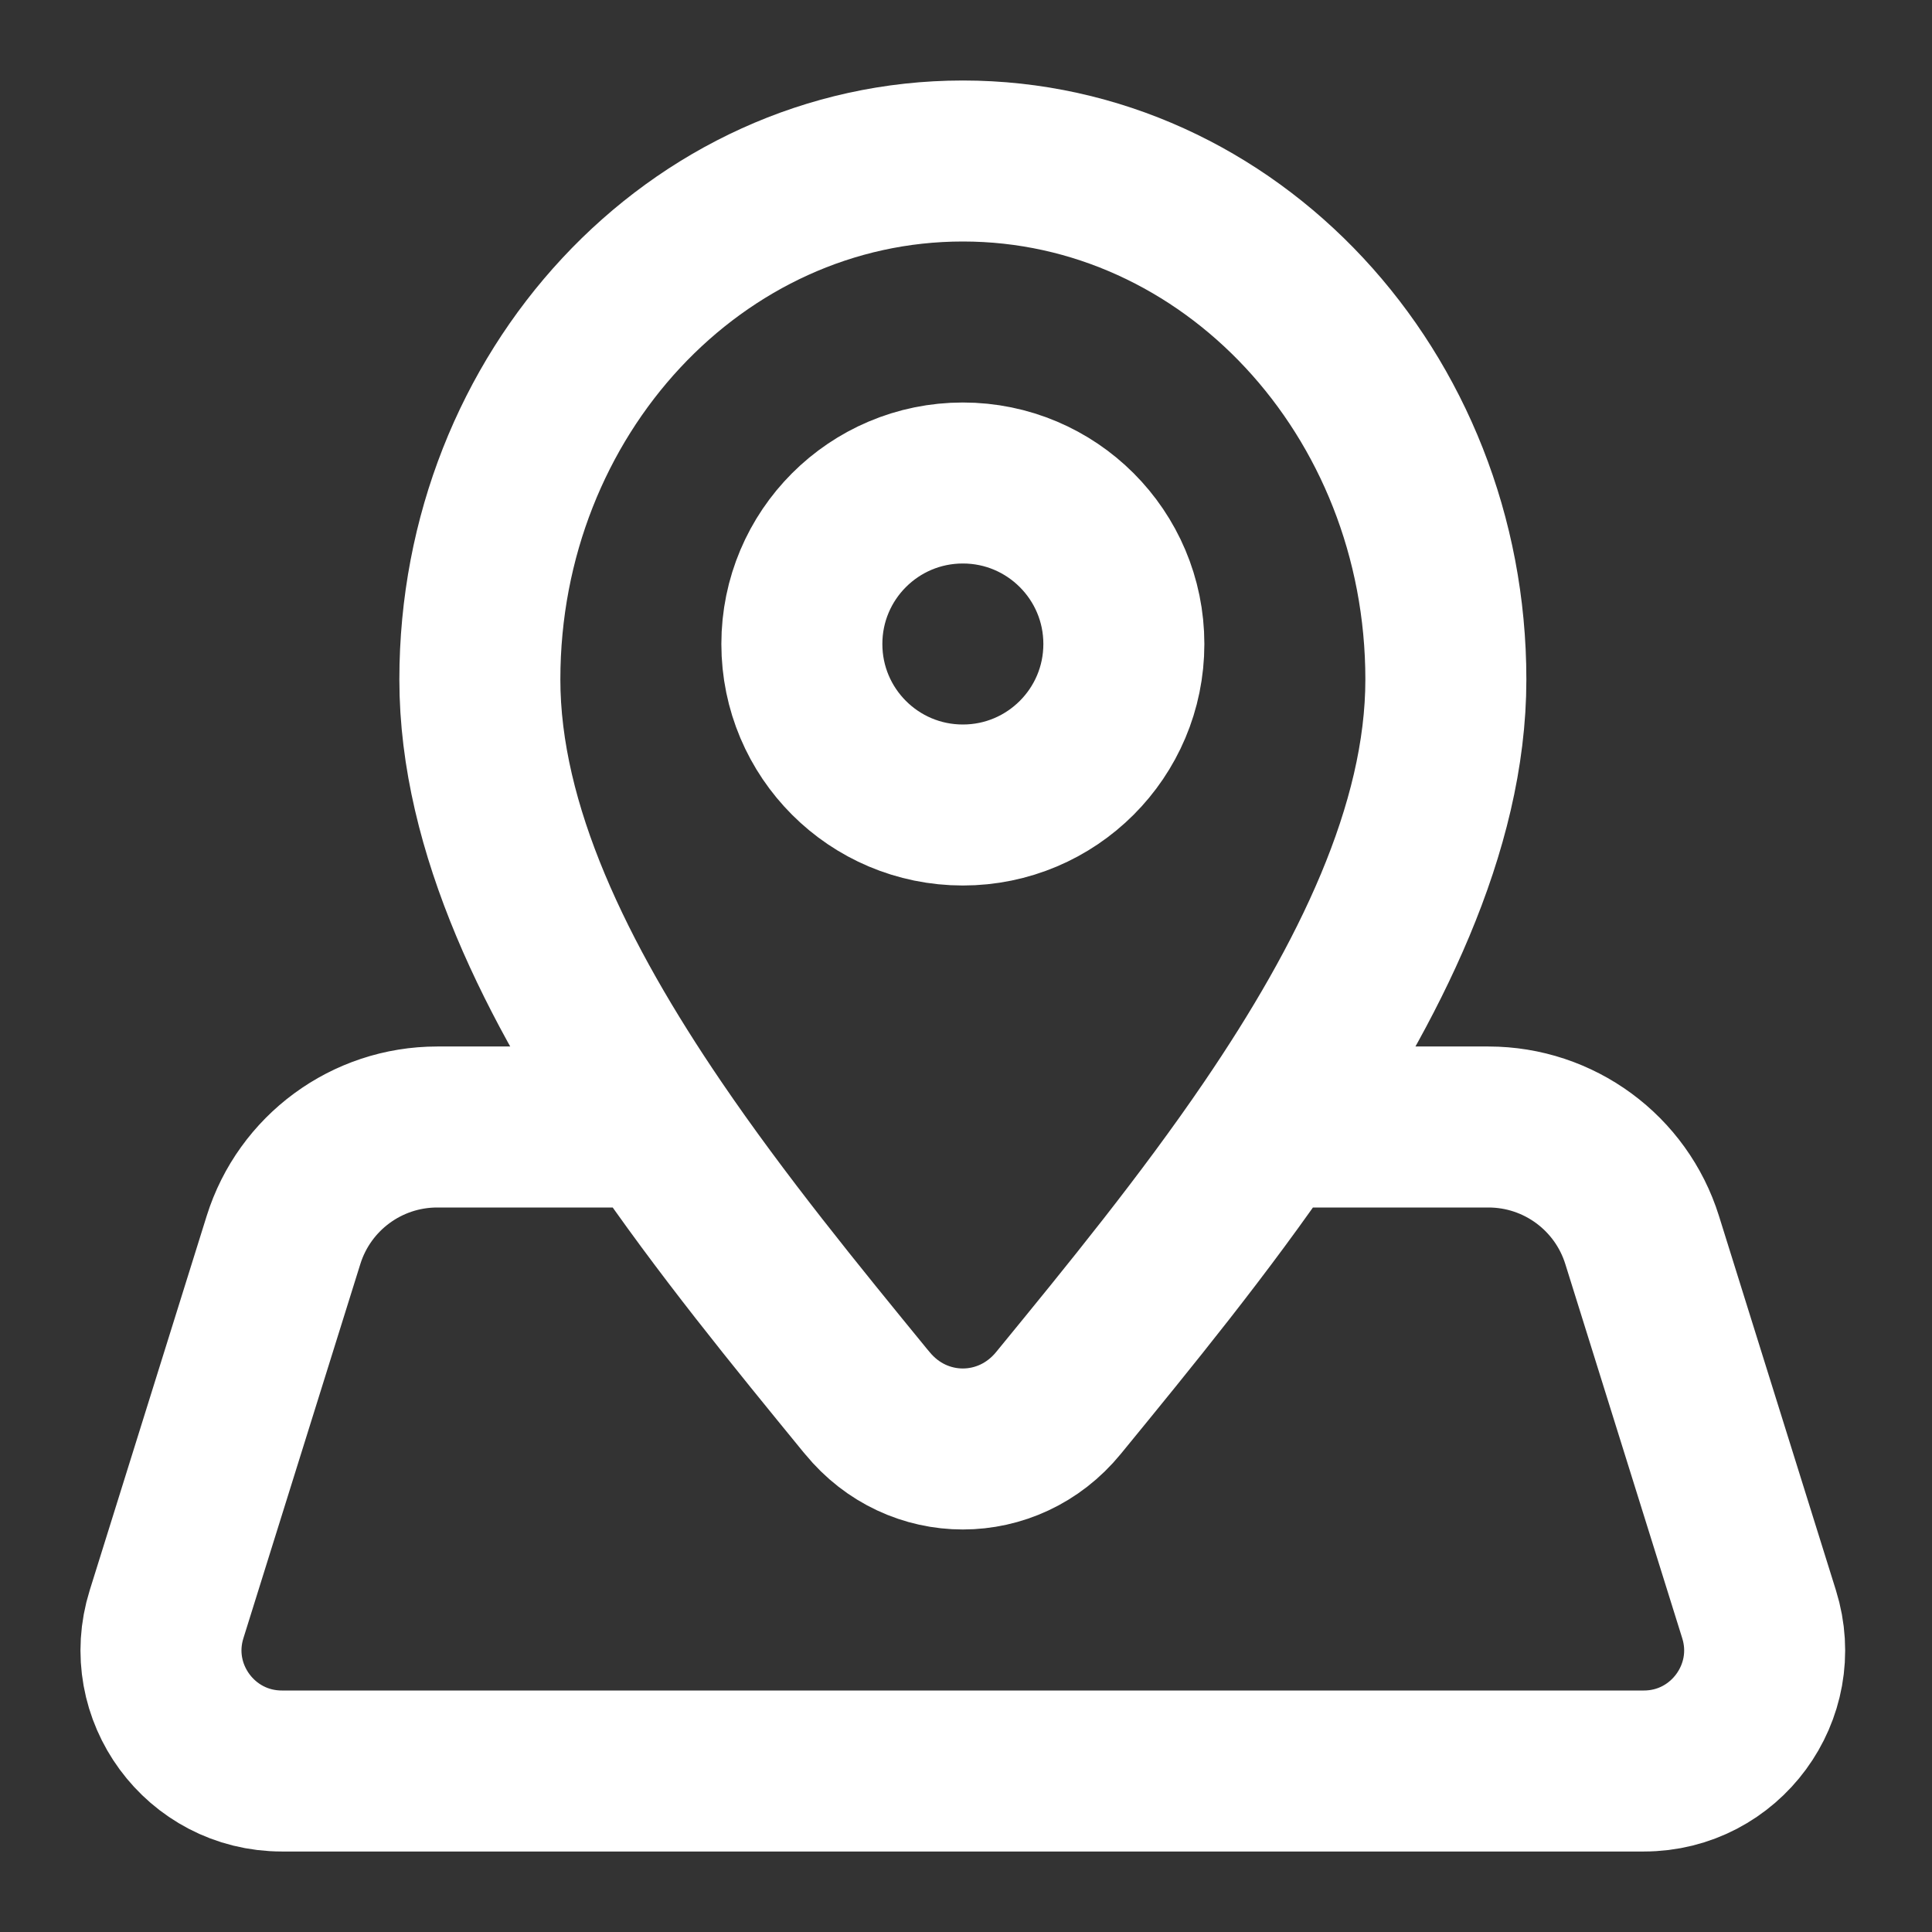 <svg width="24" height="24" viewBox="0 0 24 24" fill="none" xmlns="http://www.w3.org/2000/svg">
<rect x="0" y="0" width="24" height="24" fill="#333333" stroke="none"/>
<path d="M15.787 14H18.49C19.365 14 20.138 14.569 20.399 15.403L21.852 20.053C22.154 21.018 21.432 22 20.421 22H3.501C2.489 22 1.767 21.018 2.069 20.053L3.522 15.403C3.783 14.569 4.556 14 5.431 14H8.134M15.787 14C17.004 12.211 17.961 10.295 17.961 8.441C17.961 4.884 15.274 2 11.961 2C8.647 2 5.961 4.884 5.961 8.441C5.961 10.295 6.917 12.211 8.134 14M15.787 14C14.964 15.21 14.022 16.361 13.175 17.396L13.148 17.429C12.525 18.19 11.396 18.19 10.774 17.429L10.746 17.396C9.9 16.361 8.957 15.21 8.134 14M13.961 8C13.961 9.105 13.065 10 11.961 10C10.856 10 9.961 9.105 9.961 8C9.961 6.895 10.856 6 11.961 6C13.065 6 13.961 6.895 13.961 8Z" stroke="white" stroke-width="2" stroke-linecap="round" stroke-linejoin="round"/>
</svg>
